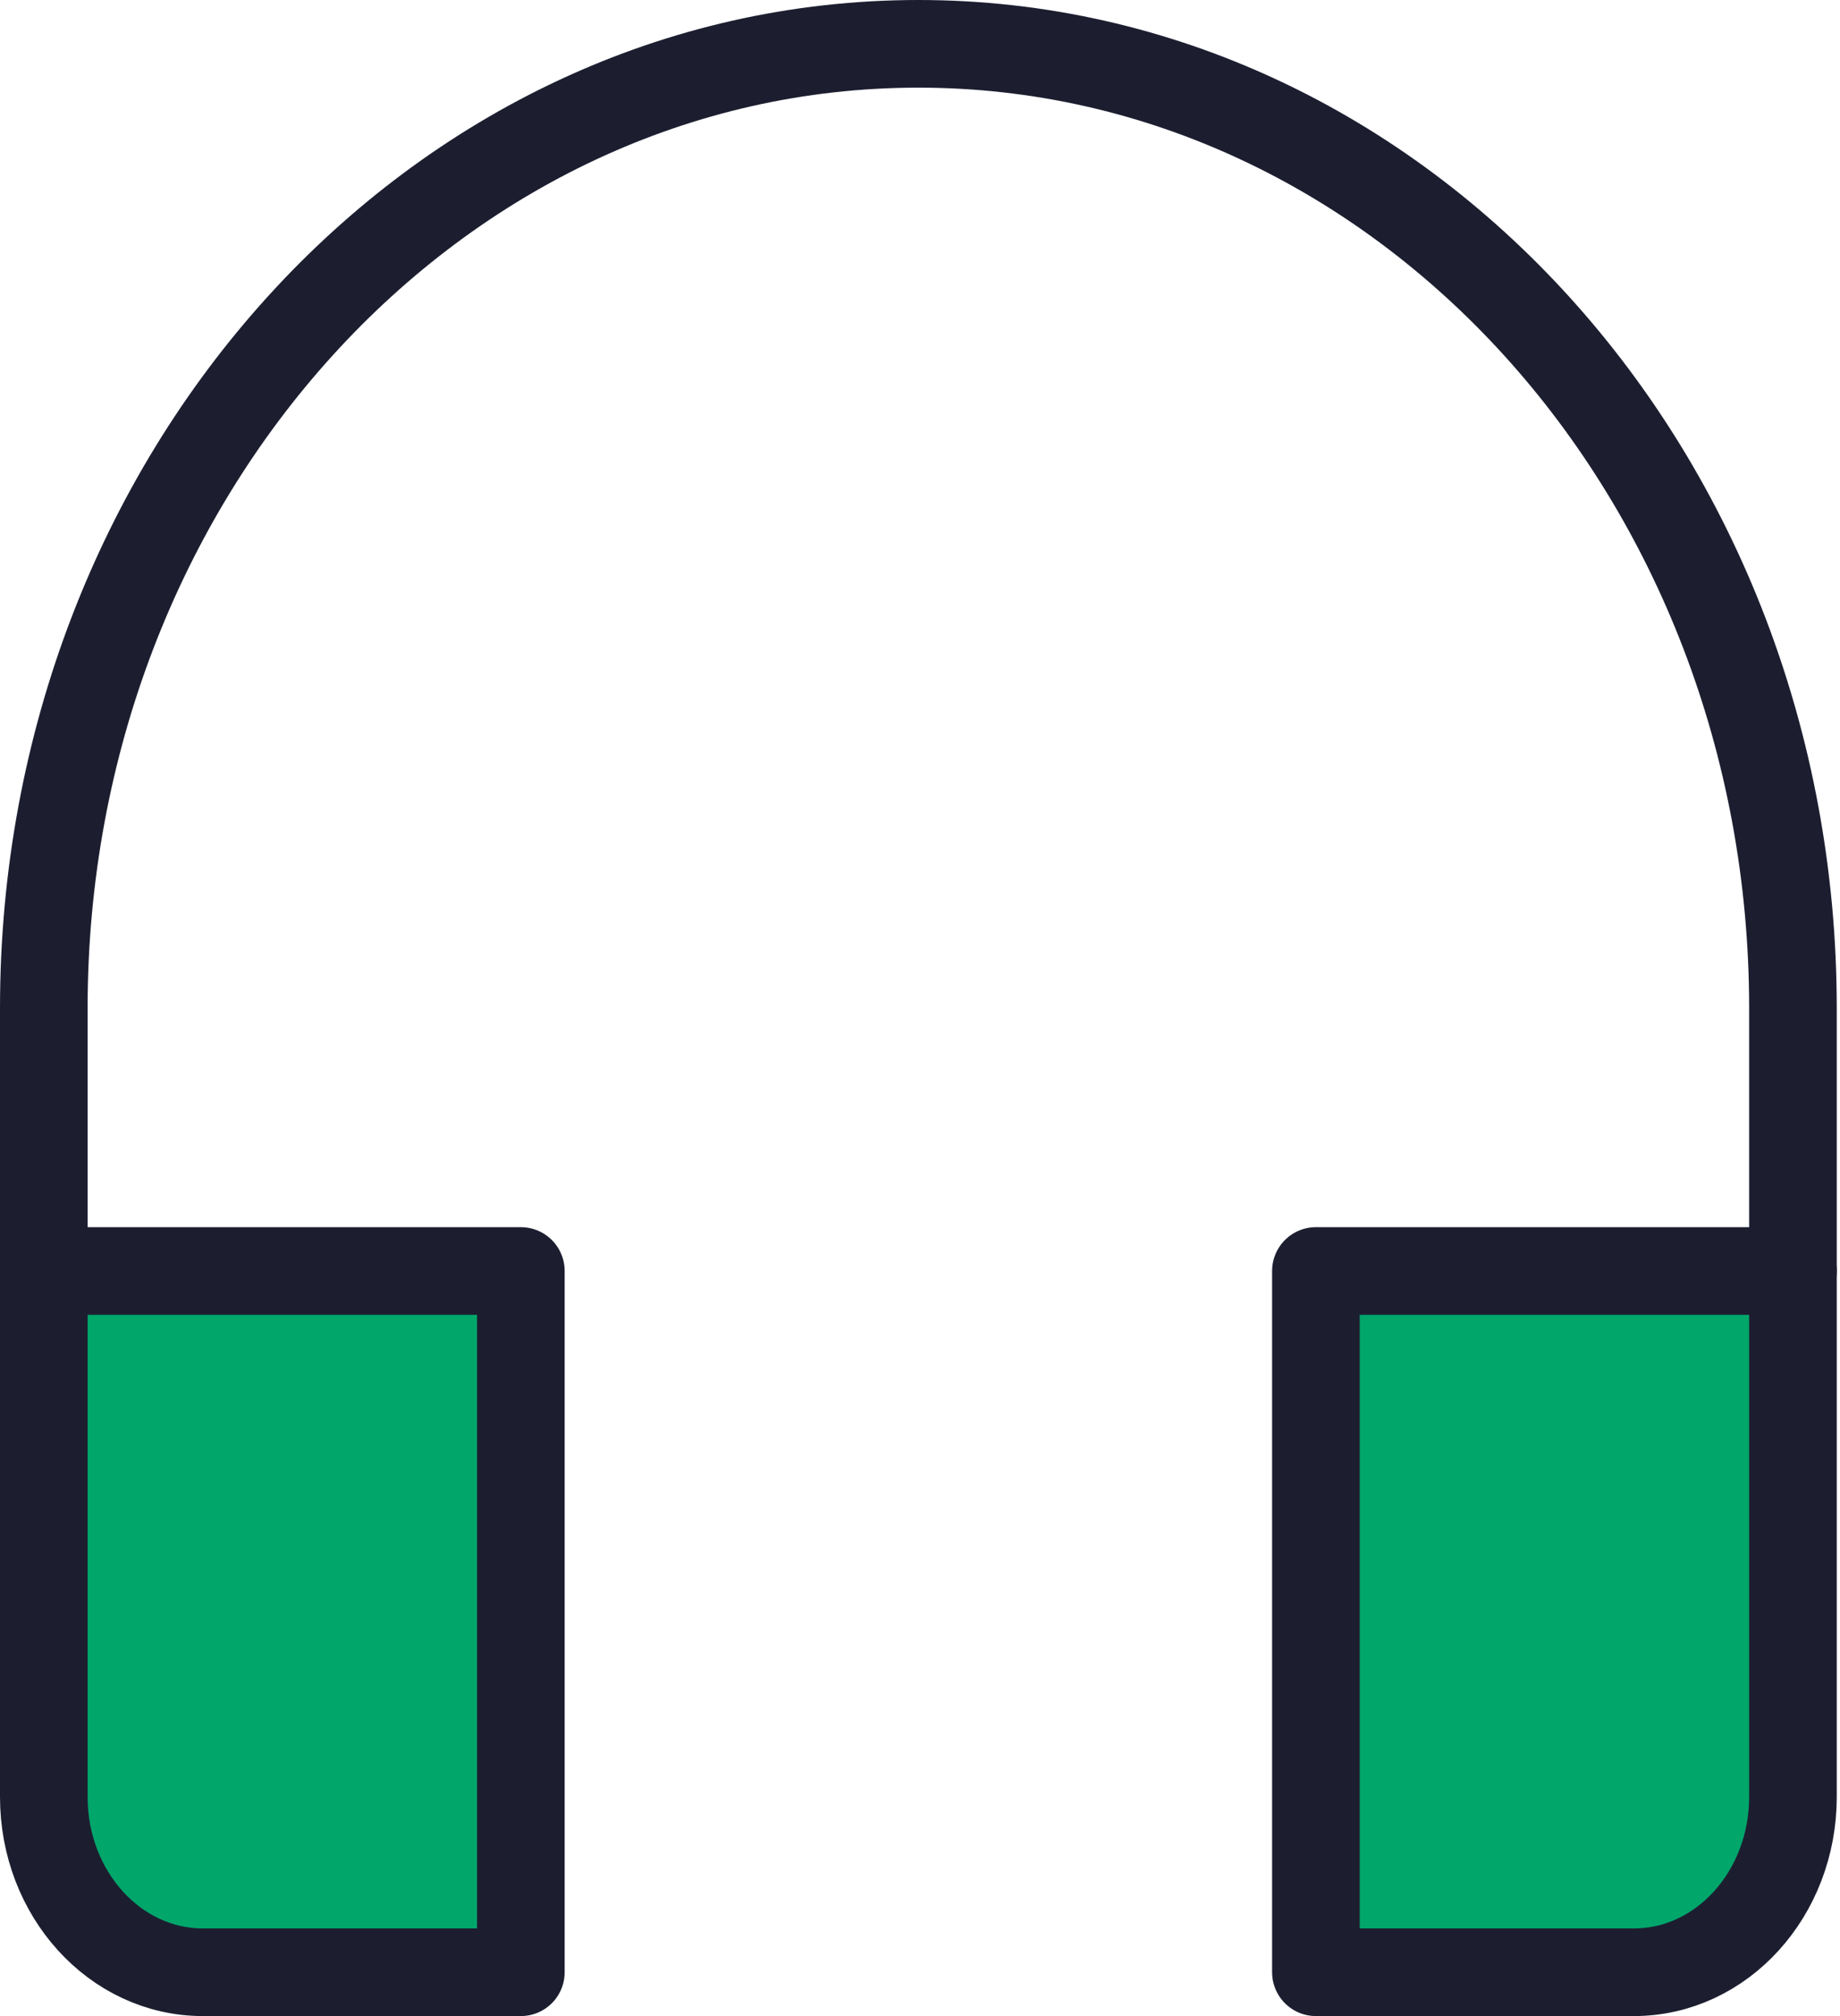 <svg width="42" height="46" viewBox="0 0 42 46" fill="none" xmlns="http://www.w3.org/2000/svg">
<path d="M40.926 29V23C40.926 10.85 31.988 1 20.963 1C9.938 1 1 10.85 1 23V29" stroke="#1C1E30" stroke-width="2" stroke-miterlimit="10" stroke-linecap="round" stroke-linejoin="round"/>
<path d="M11.889 29H1V41C1 43.209 2.625 45 4.63 45H11.889V29Z" fill="#01A66B" stroke="#1C1E30" stroke-width="2" stroke-miterlimit="10" stroke-linecap="round" stroke-linejoin="round"/>
<path d="M40.926 29H30.037V45H37.296C39.301 45 40.926 43.209 40.926 41V29Z" fill="#01A66B" stroke="#1C1E30" stroke-width="2" stroke-miterlimit="10" stroke-linecap="round" stroke-linejoin="round"/>
</svg>
